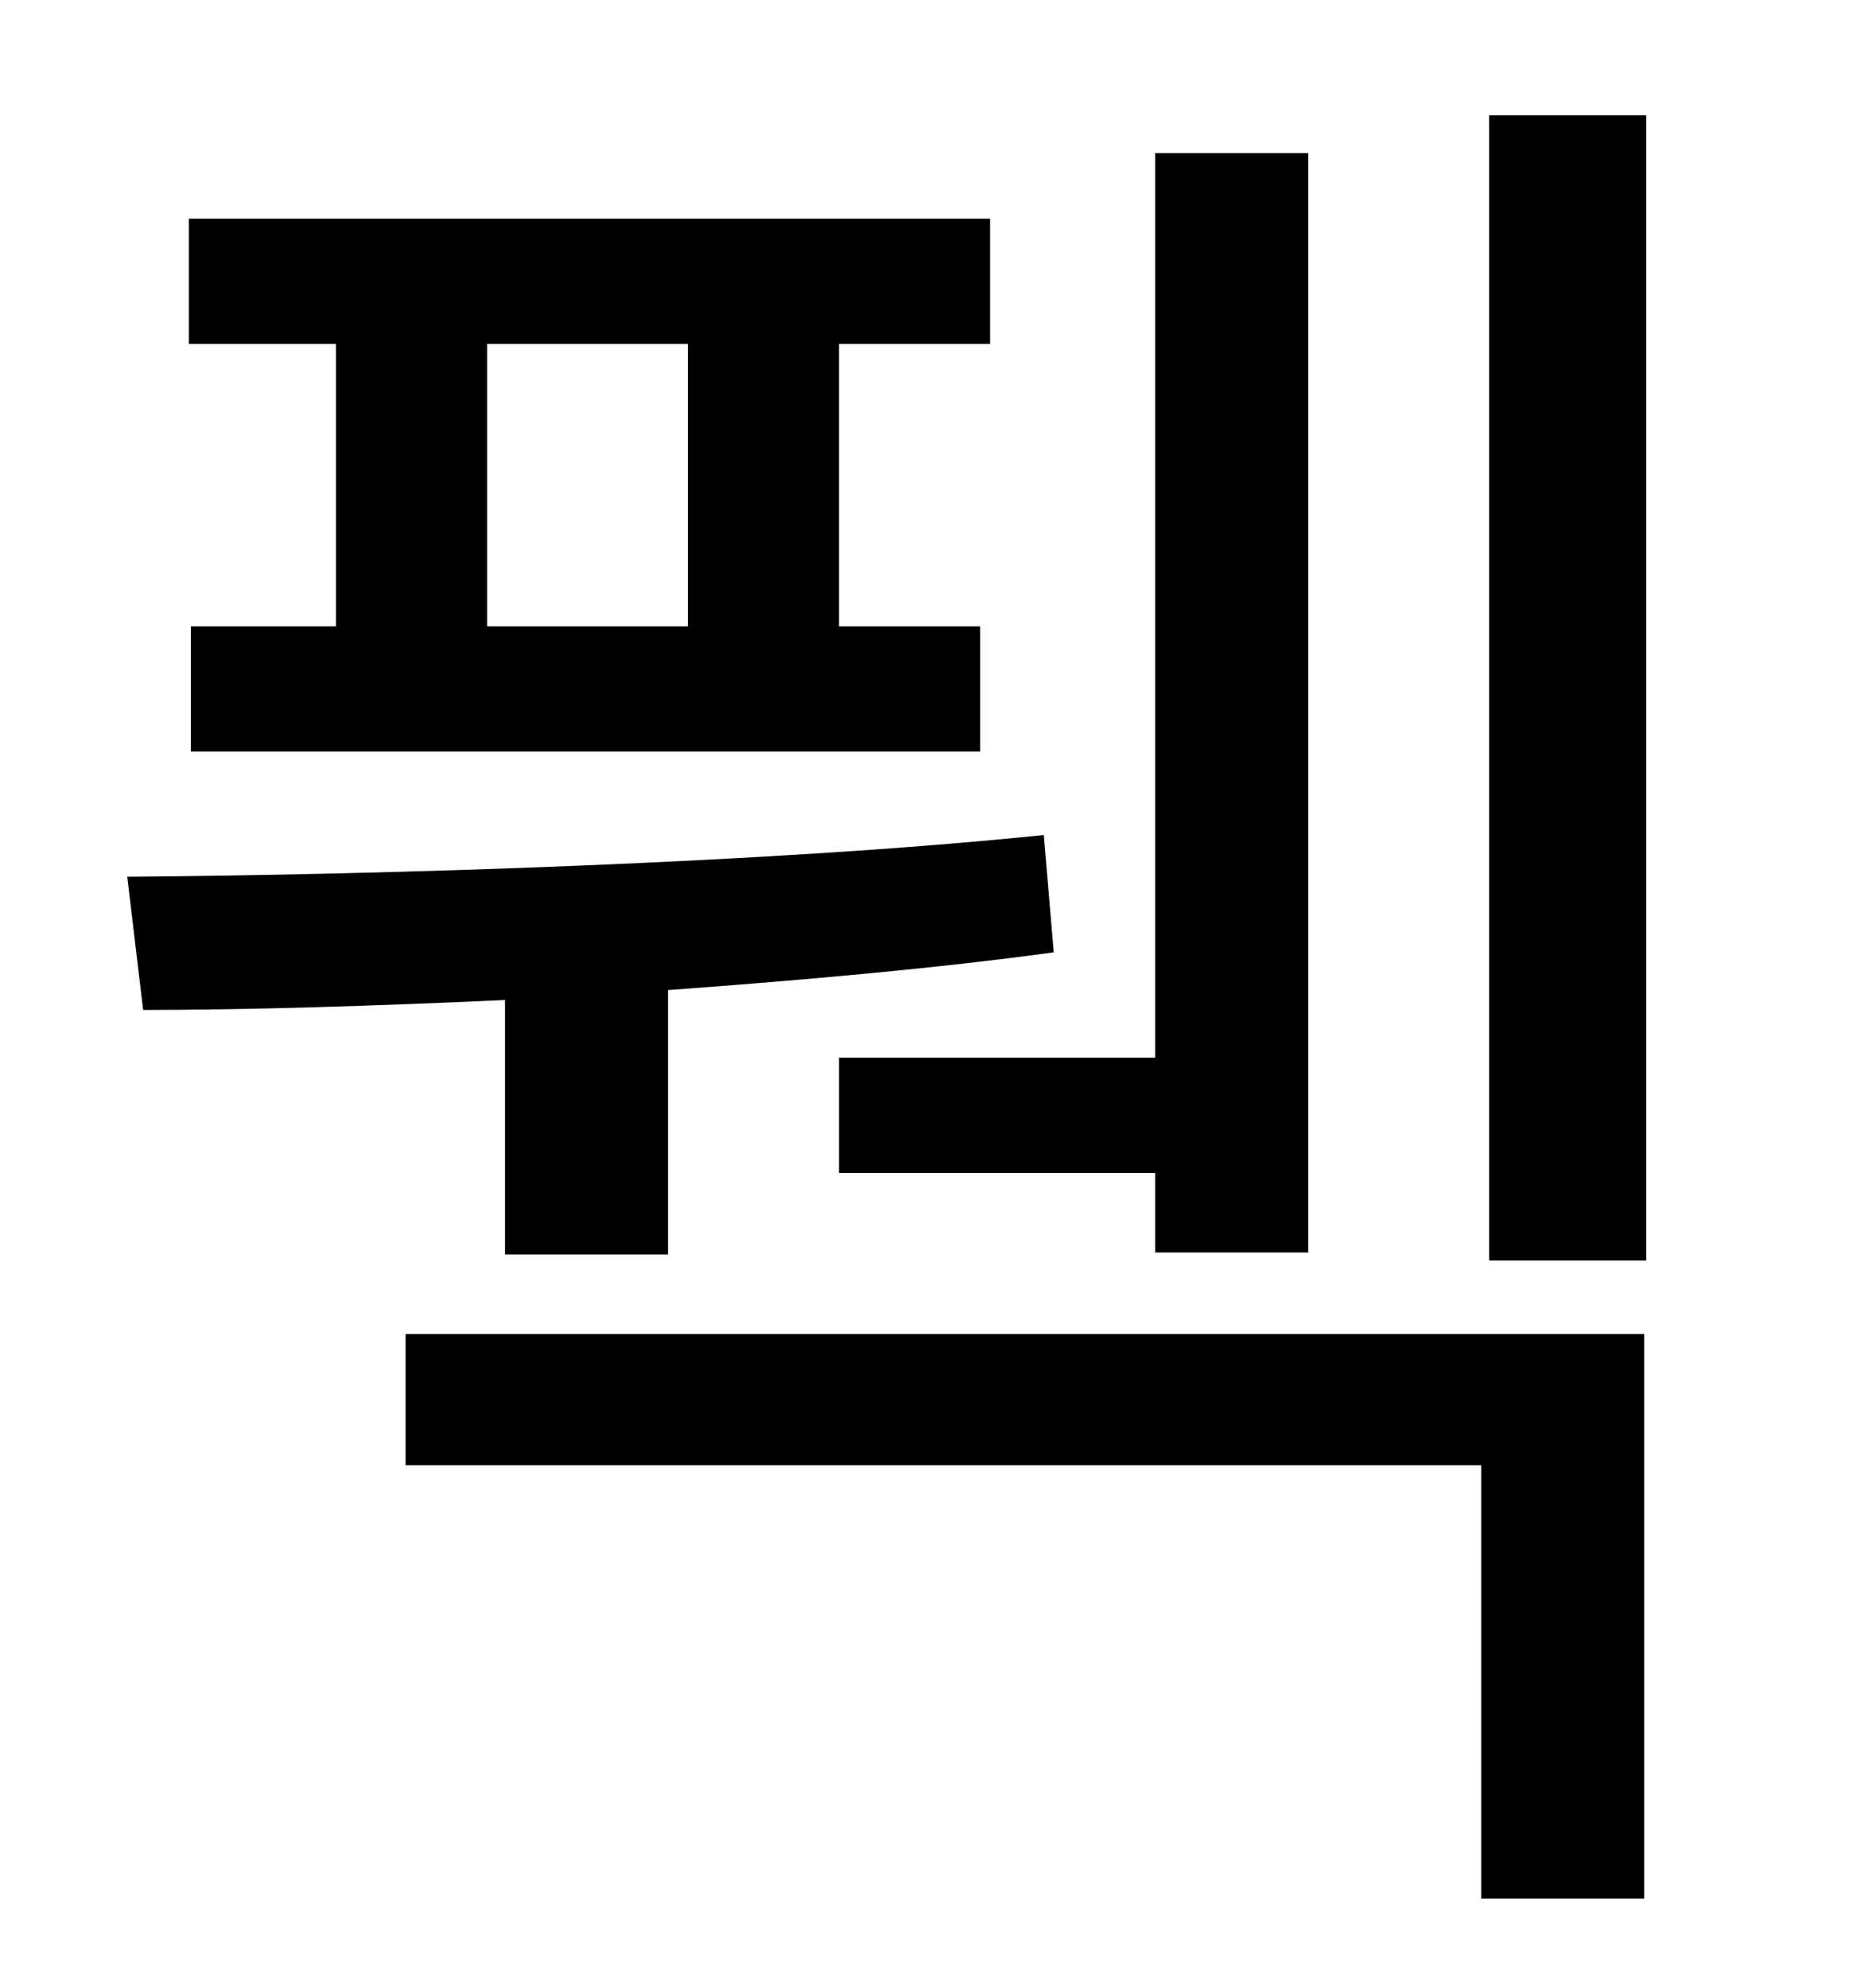 <?xml version="1.0" standalone="no"?>
<!DOCTYPE svg PUBLIC "-//W3C//DTD SVG 1.1//EN" "http://www.w3.org/Graphics/SVG/1.1/DTD/svg11.dtd" >
<svg xmlns="http://www.w3.org/2000/svg" xmlns:xlink="http://www.w3.org/1999/xlink" version="1.1" viewBox="-10 0 930 1000">
   <path fill="currentColor"
d="M412 532h159v-455h77v553h-77v-40h-159v-58zM336 315v-142h-101v142h101zM159 315v-142h-74v-63h403v63h-76v142h71v63h-397v-63h73zM244 631v-128c-66 3 -129 5 -182 5l-8 -67c129 -1 326 -7 461 -21l5 59c-58 8 -126 14 -194 19v133h-82zM194 737v-66h623v284h-82v-218
h-541zM739 58h79v576h-79v-576z" />
</svg>
